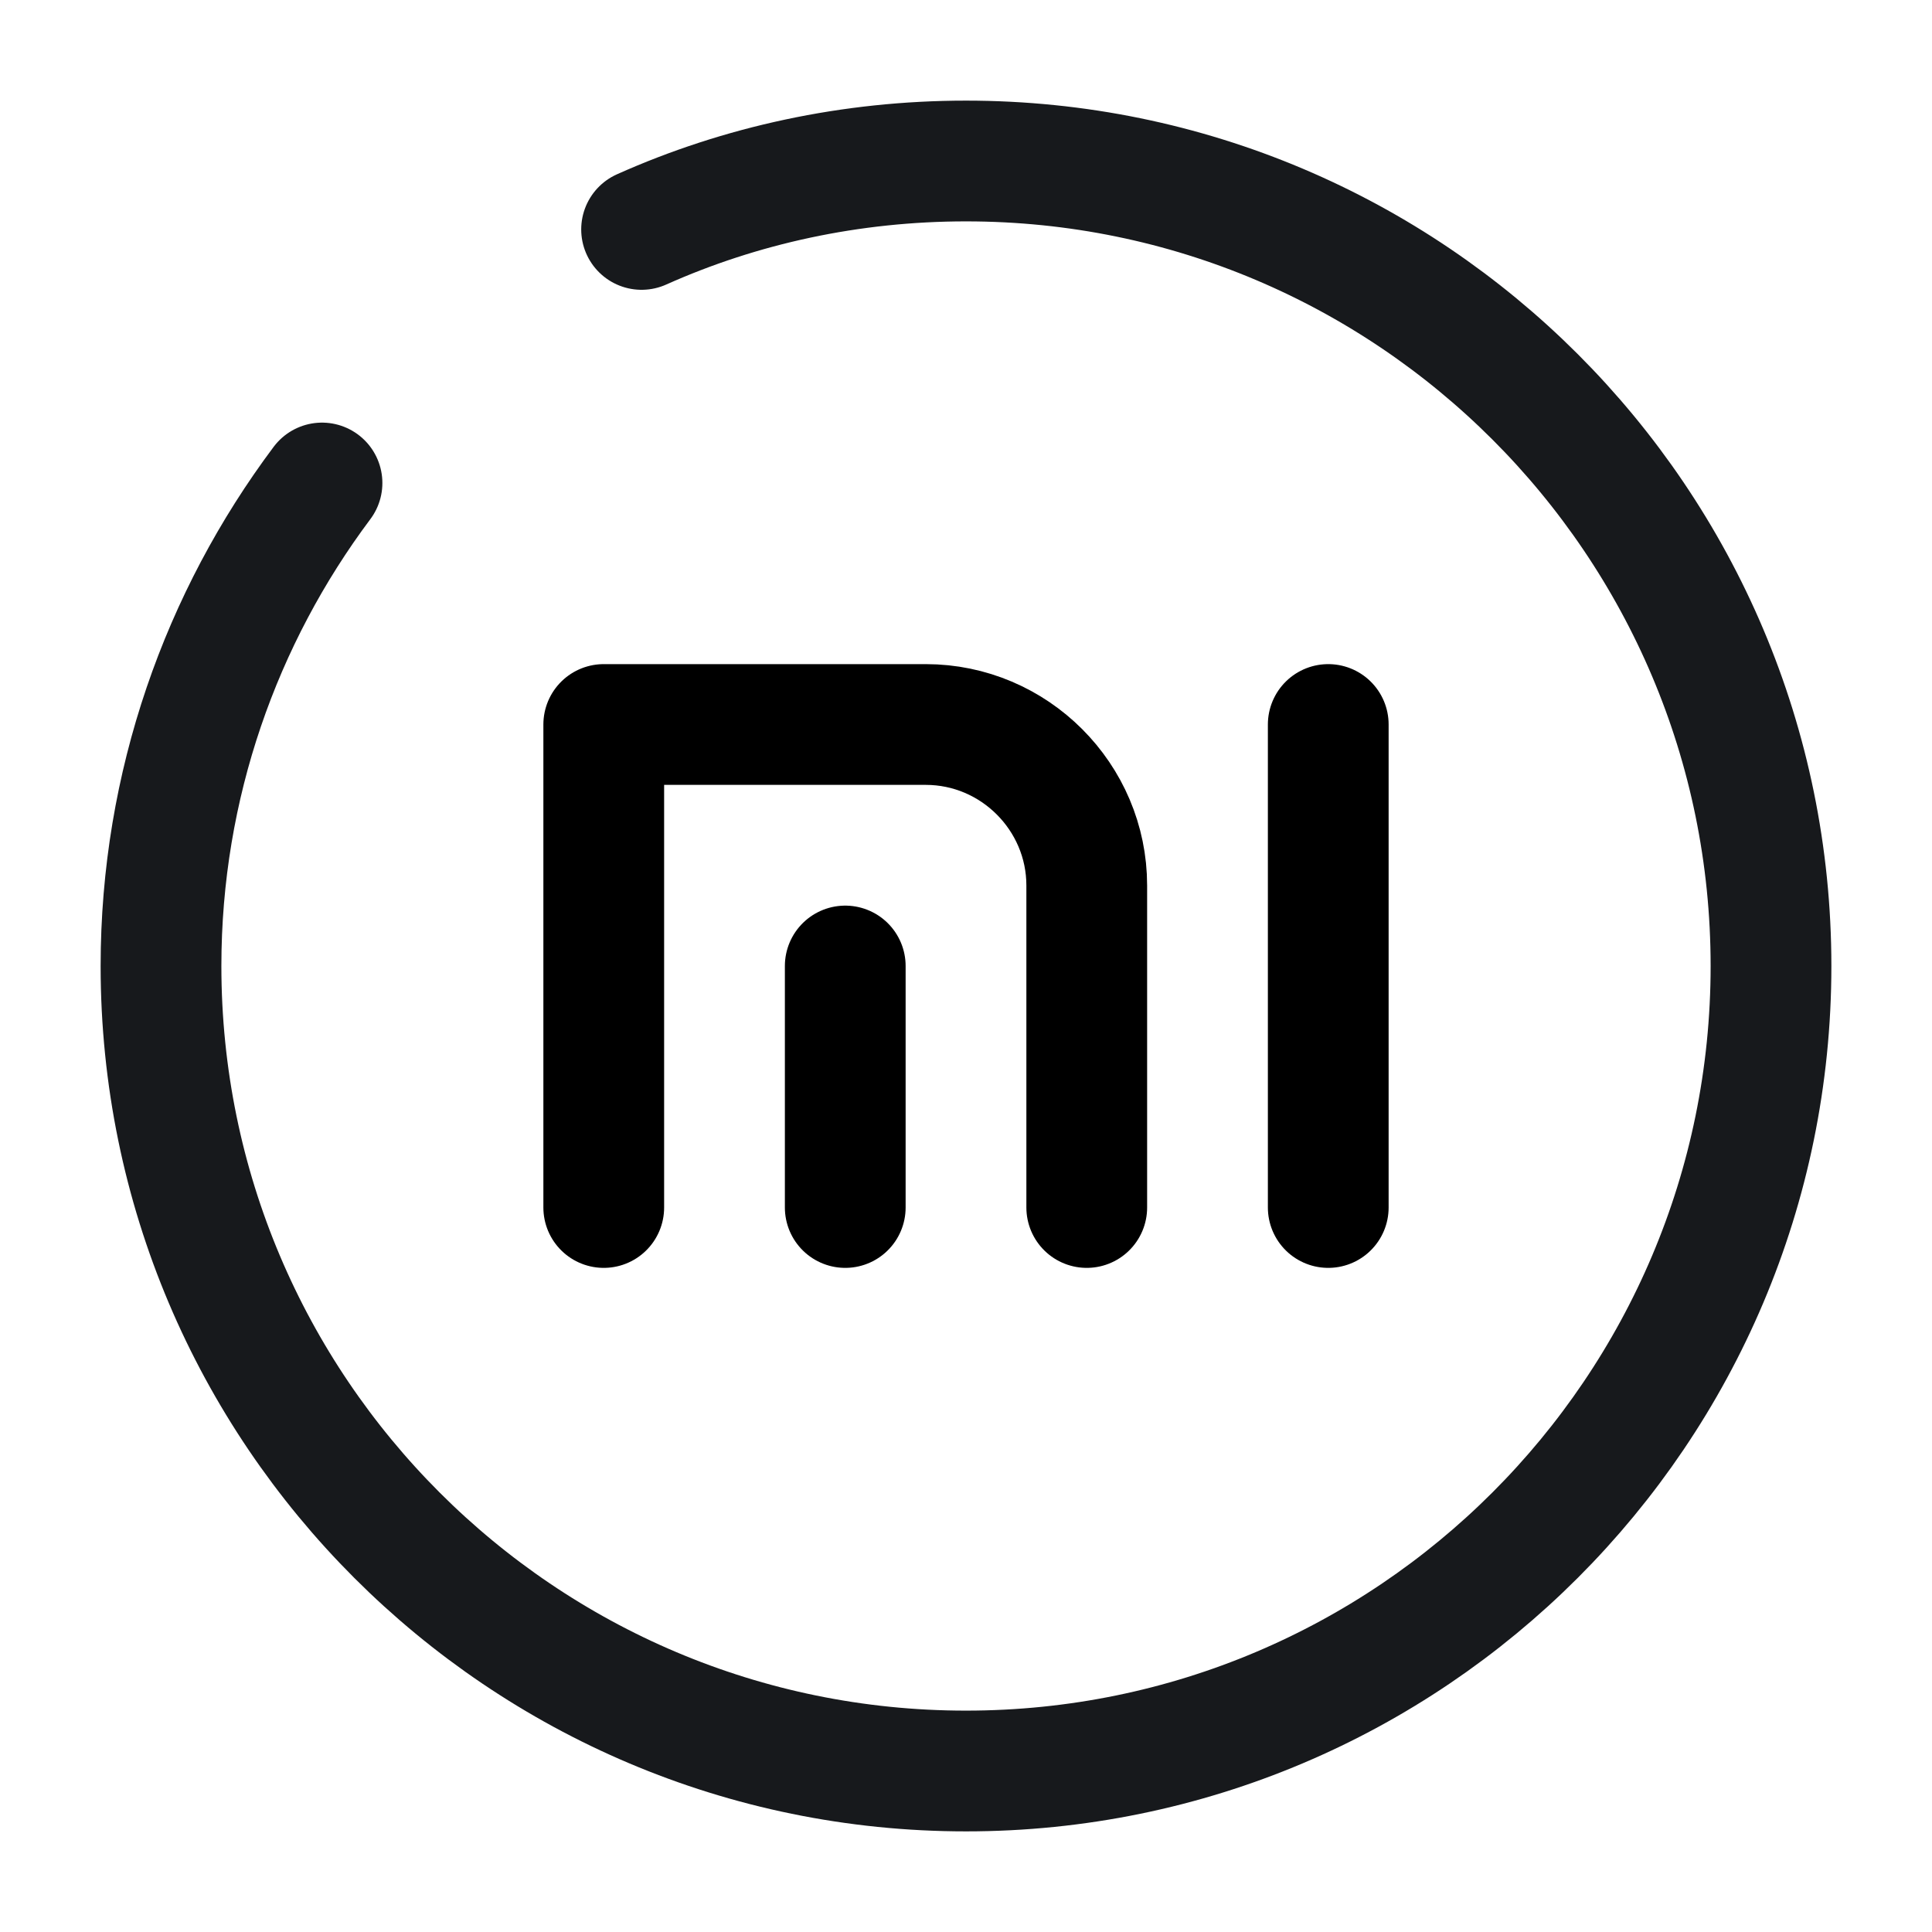<svg width="24" height="24" fill="none" xmlns="http://www.w3.org/2000/svg"><path d="M7.5 15V9h4c1.1 0 2 .9 2 2v4M10.5 15v-3M16.5 15V9" stroke="#000" stroke-width="1.5" stroke-miterlimit="10" stroke-linecap="round" stroke-linejoin="round"/><path d="M4 6c-1.25 1.67-2 3.75-2 6 0 5.52 4.48 10 10 10s10-4.48 10-10S17.52 2 12 2c-1.43 0-2.8.3-4.03.85" stroke="#17191C" stroke-width="1.5" stroke-linecap="round" stroke-linejoin="round"/></svg>